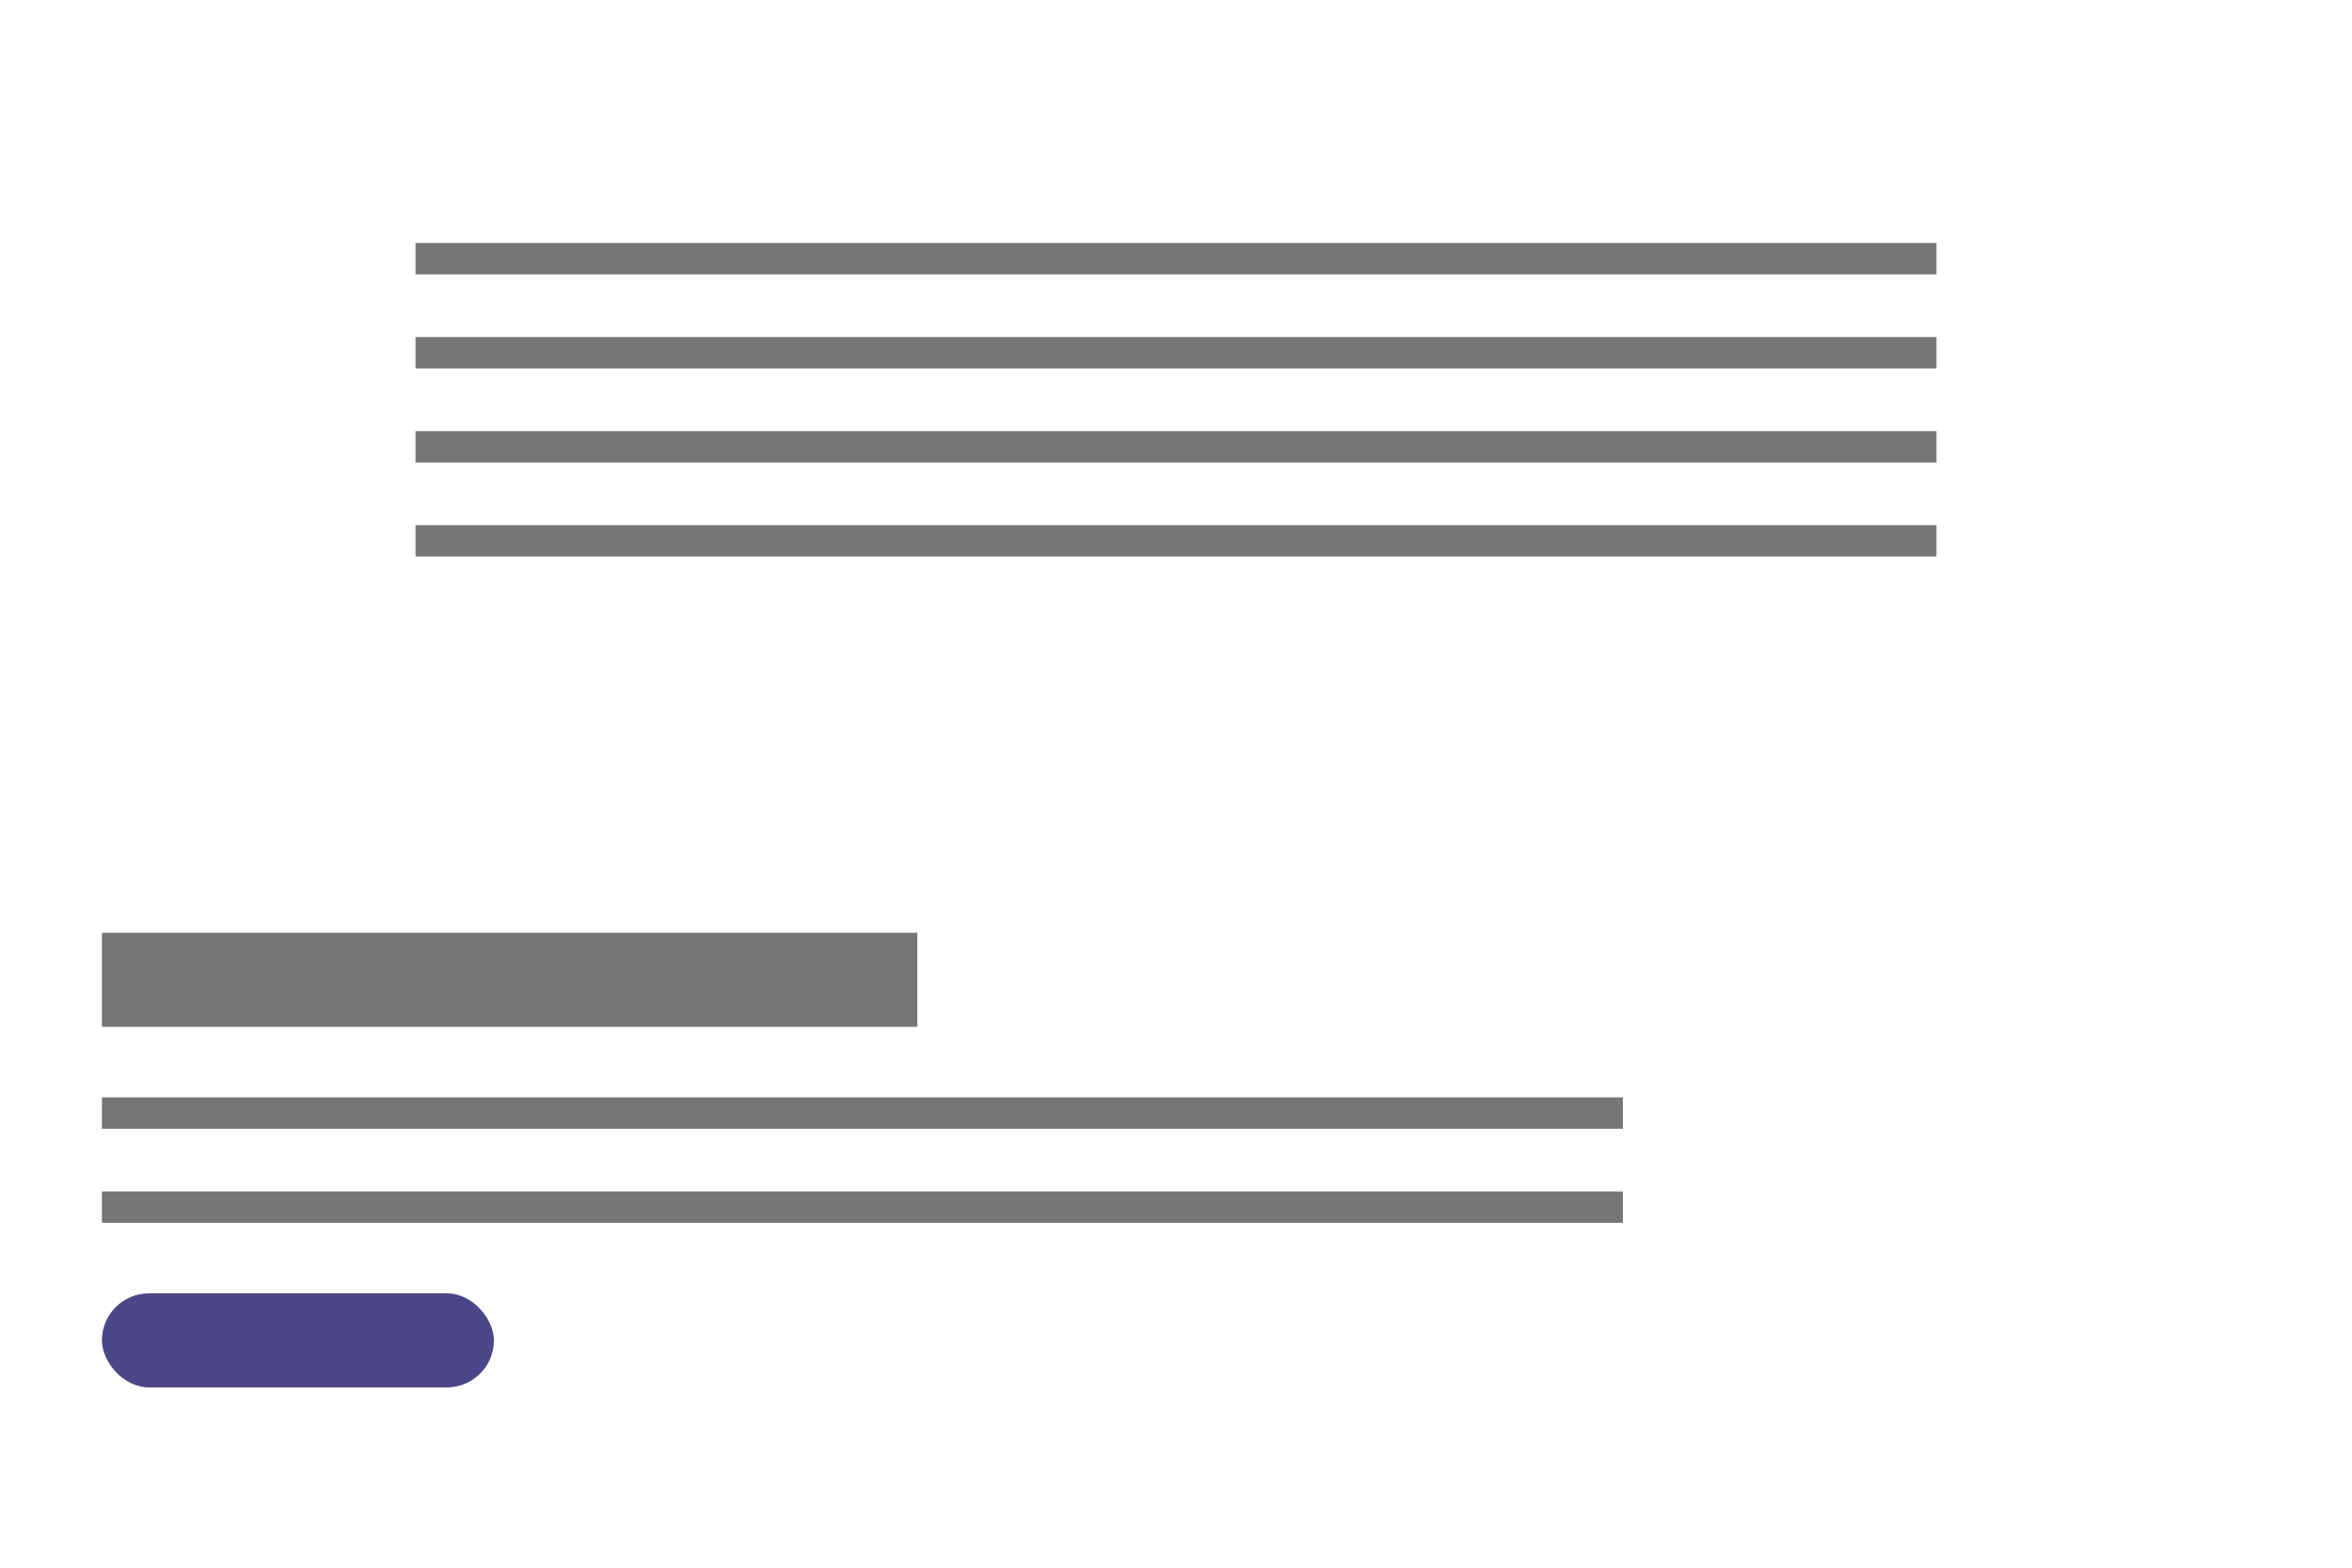 <?xml version="1.0" encoding="UTF-8"?>
<svg width="300px" height="200px" viewBox="0 0 300 200" version="1.1" xmlns="http://www.w3.org/2000/svg" xmlns:xlink="http://www.w3.org/1999/xlink">
    <!-- Generator: Sketch 59.1 (86144) - https://sketch.com -->
    <title>Group 26</title>
    <desc>Created with Sketch.</desc>
    <defs>
        <rect id="path-1" x="0" y="107" width="300" height="78"></rect>
        <mask id="mask-2" maskContentUnits="userSpaceOnUse" maskUnits="objectBoundingBox" x="0" y="0" width="300" height="78" fill="white">
            <use xlink:href="#path-1"></use>
        </mask>
    </defs>
    <g id="Page-1" stroke="none" stroke-width="1" fill="none" fill-rule="evenodd">
        <g id="Scholar's-Edge-Paragraph-Thumbnails" transform="translate(-240, -92)">
            <g id="Group-26" transform="translate(240, 92)">
                <rect id="Rectangle" fill="#FFFFFF" x="0" y="0" width="300" height="200"></rect>
                <use id="Rectangle" stroke="#AAAEB2" mask="url(#mask-2)" stroke-width="4" fill="#EEF1FC" stroke-dasharray="5,5" xlink:href="#path-1"></use>
                <rect id="Rectangle-Copy-6" fill="#767676" x="13" y="119" width="104" height="12"></rect>
                <rect id="Rectangle-Copy-7" fill="#4B4687" x="13" y="165" width="50" height="12" rx="6"></rect>
                <rect id="Rectangle-Copy-3" fill="#767676" x="13" y="152" width="194" height="4"></rect>
                <rect id="Rectangle-Copy-2" fill="#767676" x="13" y="140" width="194" height="4"></rect>
                <g id="Group-7-Copy-3" transform="translate(53, 31)" fill="#767676">
                    <rect id="Rectangle" x="0" y="0" width="194" height="4"></rect>
                    <rect id="Rectangle-Copy-3" x="0" y="24" width="194" height="4"></rect>
                    <rect id="Rectangle-Copy-2" x="0" y="12" width="194" height="4"></rect>
                    <rect id="Rectangle-Copy-4" x="0" y="36" width="194" height="4"></rect>
                </g>
            </g>
        </g>
    </g>
</svg>